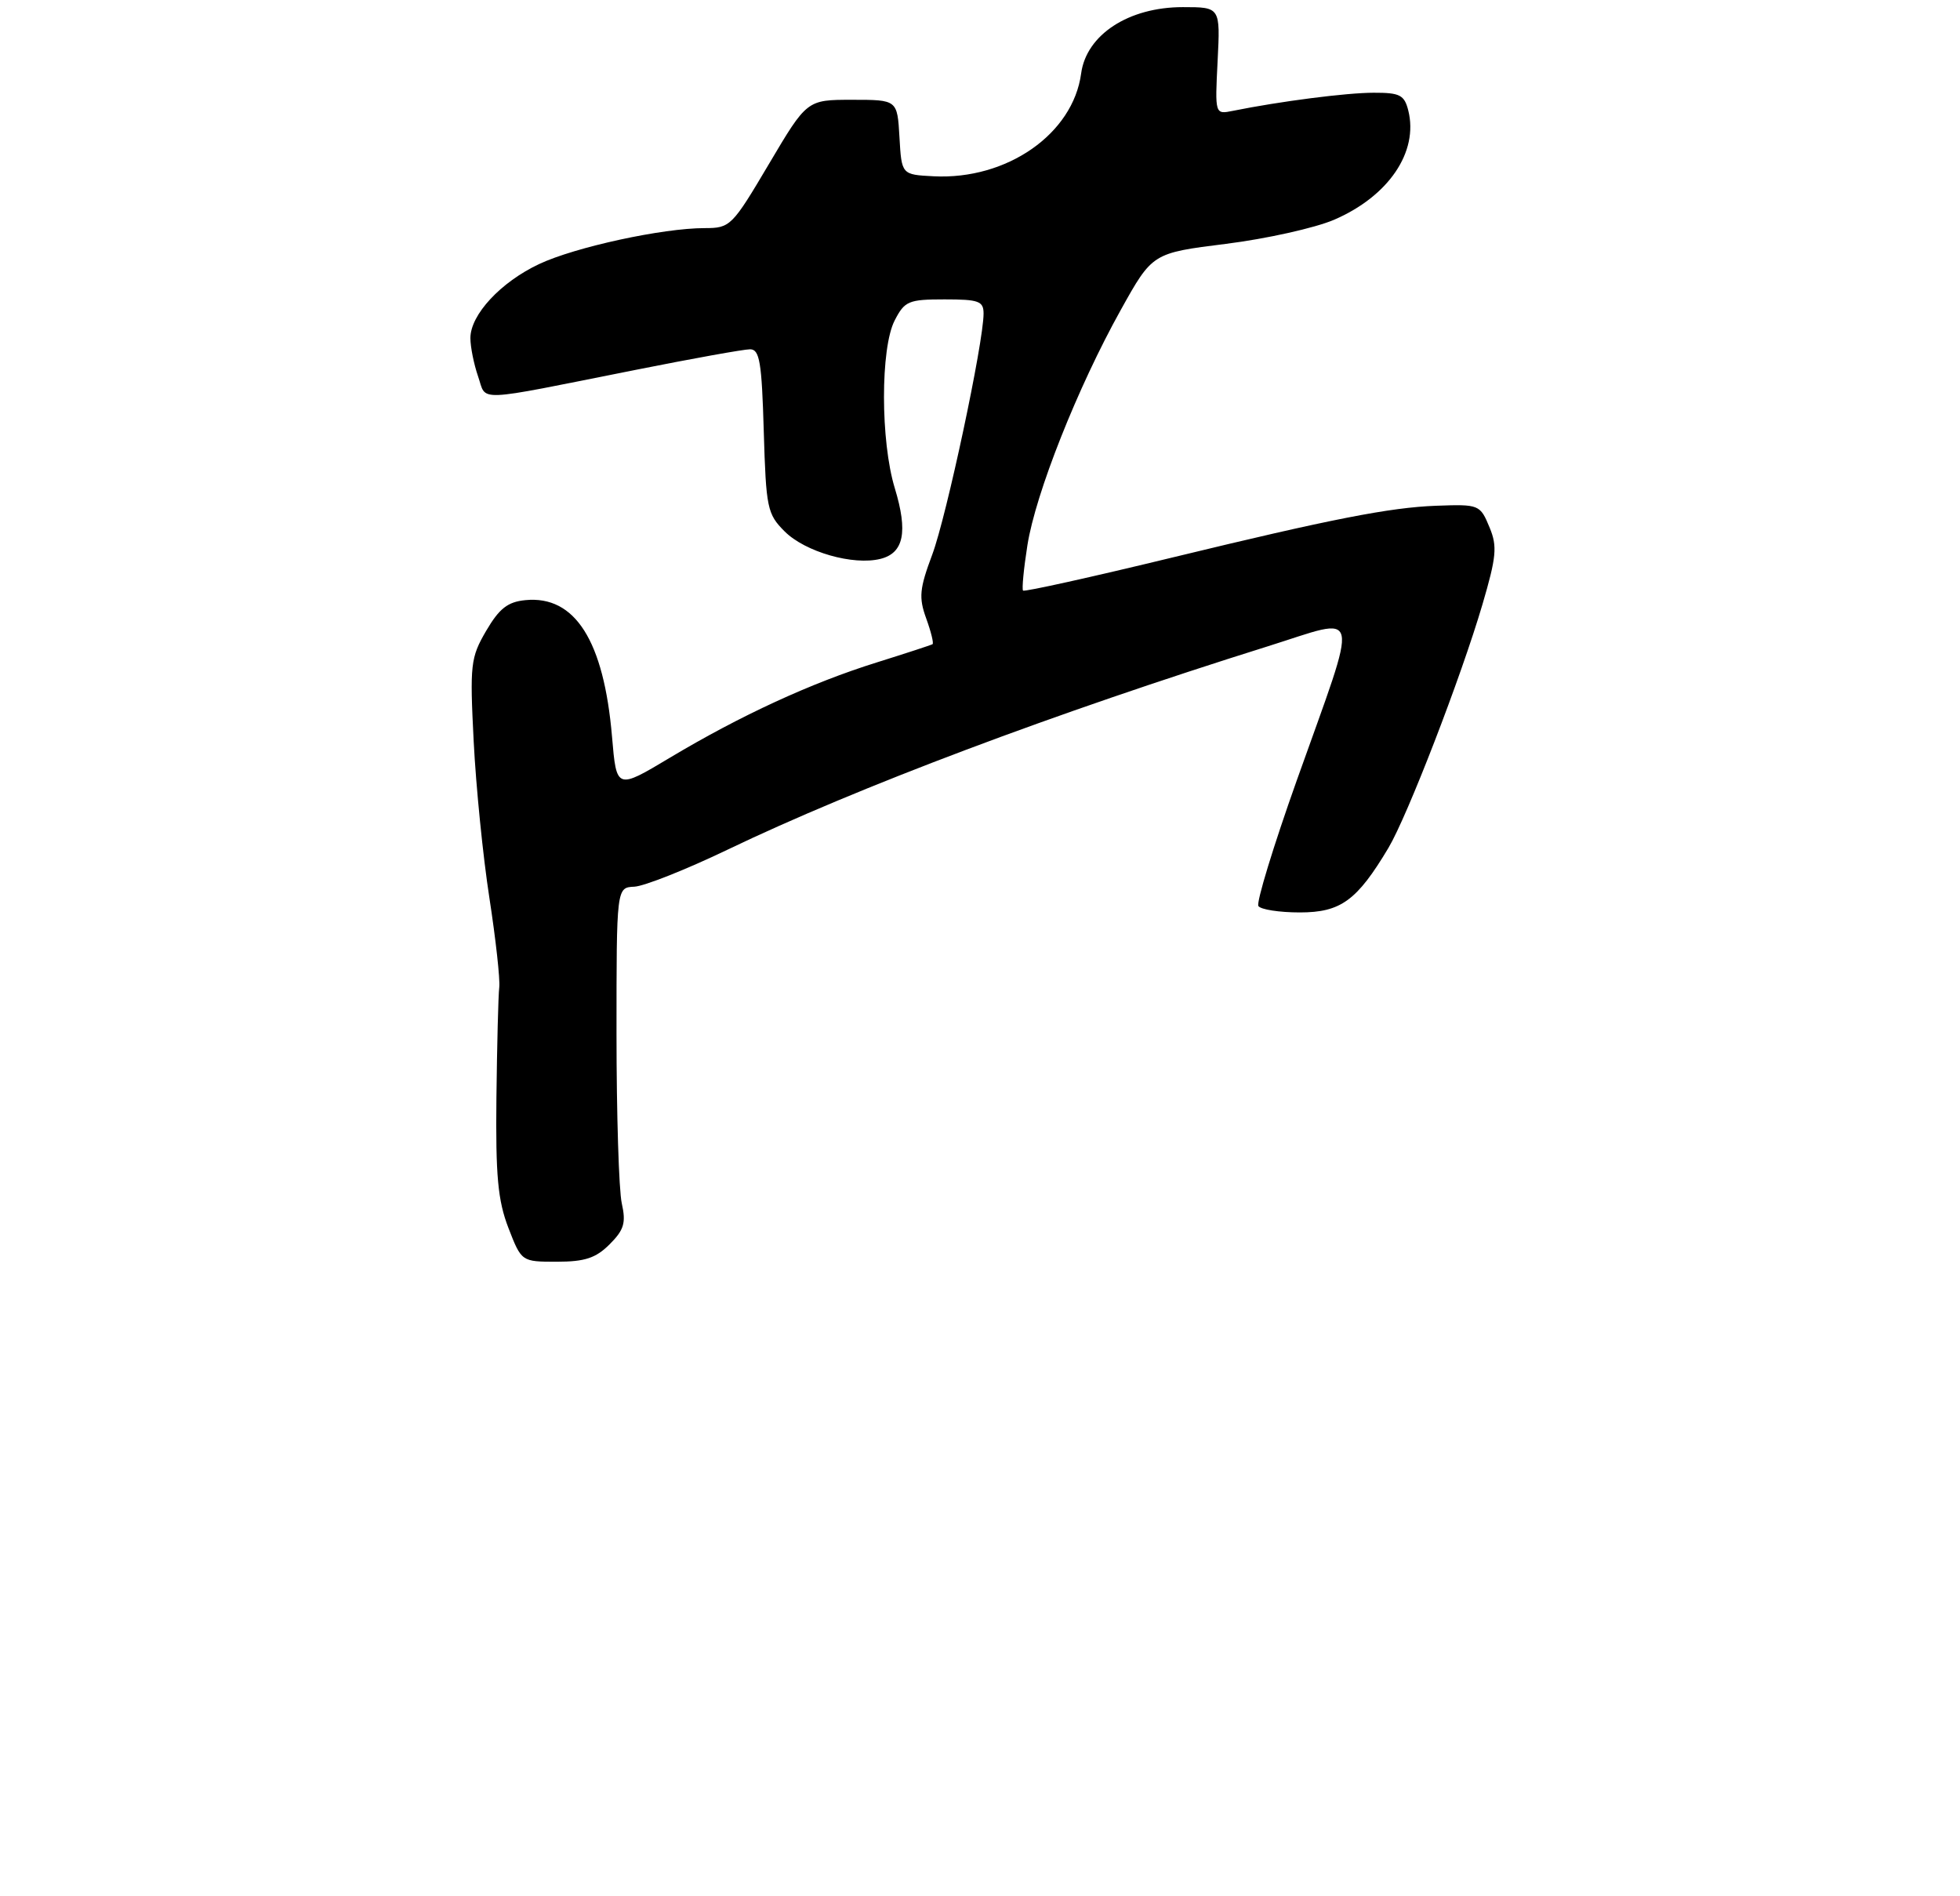 <?xml version="1.0" encoding="UTF-8" standalone="no"?>
<!DOCTYPE svg PUBLIC "-//W3C//DTD SVG 1.1//EN" "http://www.w3.org/Graphics/SVG/1.1/DTD/svg11.dtd" >
<svg xmlns="http://www.w3.org/2000/svg" xmlns:xlink="http://www.w3.org/1999/xlink" version="1.1" viewBox="0 0 275 266">
 <g >
 <path fill="currentColor"
d=" M 85.53 174.56 C 87.56 172.53 87.85 171.56 87.24 168.81 C 86.83 166.99 86.50 156.28 86.50 145.00 C 86.50 124.50 86.50 124.50 89.00 124.39 C 90.38 124.32 96.24 122.00 102.03 119.22 C 120.29 110.45 147.94 100.05 177.81 90.69 C 191.23 86.49 190.81 84.58 181.94 109.49 C 178.67 118.68 176.25 126.60 176.56 127.10 C 176.87 127.59 179.48 128.00 182.37 128.00 C 188.12 128.00 190.39 126.34 194.81 118.94 C 197.47 114.47 205.00 94.99 208.00 84.78 C 209.95 78.14 210.10 76.65 209.01 74.03 C 207.67 70.78 207.55 70.73 201.50 70.95 C 195.02 71.19 186.75 72.81 164.69 78.16 C 153.24 80.94 143.72 83.05 143.54 82.85 C 143.36 82.66 143.63 79.80 144.15 76.50 C 145.30 69.21 151.20 54.34 157.24 43.50 C 161.69 35.50 161.69 35.50 172.00 34.21 C 177.67 33.50 184.50 31.98 187.18 30.83 C 194.82 27.54 199.05 21.32 197.59 15.50 C 197.04 13.32 196.41 13.00 192.73 13.01 C 188.91 13.01 179.56 14.22 172.98 15.55 C 170.46 16.06 170.46 16.06 170.84 8.53 C 171.22 1.00 171.22 1.00 165.96 1.00 C 158.35 1.00 152.42 4.87 151.69 10.31 C 150.55 18.79 141.28 25.25 131.00 24.73 C 126.50 24.50 126.50 24.50 126.20 19.25 C 125.90 14.00 125.90 14.00 119.56 14.00 C 113.22 14.00 113.22 14.00 107.89 23.00 C 102.71 31.75 102.46 32.00 98.87 32.00 C 92.96 32.00 80.71 34.66 75.65 37.04 C 70.26 39.57 66.00 44.15 66.00 47.43 C 66.00 48.68 66.49 51.10 67.08 52.81 C 68.33 56.38 66.16 56.47 89.07 51.91 C 97.09 50.31 104.36 49.00 105.24 49.00 C 106.58 49.00 106.88 50.79 107.16 60.48 C 107.48 71.29 107.65 72.11 110.09 74.55 C 112.97 77.43 119.72 79.36 123.54 78.40 C 126.81 77.58 127.41 74.62 125.55 68.50 C 123.53 61.90 123.52 48.83 125.53 44.95 C 126.93 42.23 127.47 42.00 132.53 42.00 C 137.33 42.00 138.00 42.24 138.00 43.99 C 138.00 48.06 132.81 72.43 130.80 77.80 C 129.01 82.59 128.89 83.82 129.95 86.75 C 130.63 88.62 131.03 90.25 130.84 90.37 C 130.65 90.49 127.13 91.64 123.01 92.93 C 113.81 95.80 103.90 100.37 94.00 106.29 C 86.50 110.78 86.50 110.78 85.87 103.34 C 84.72 89.88 80.68 83.51 73.72 84.19 C 71.23 84.43 70.05 85.36 68.21 88.50 C 66.02 92.26 65.91 93.20 66.46 104.00 C 66.78 110.32 67.77 120.22 68.67 126.00 C 69.56 131.77 70.18 137.40 70.05 138.50 C 69.91 139.60 69.74 146.57 69.65 154.00 C 69.53 164.96 69.85 168.40 71.33 172.25 C 73.17 177.00 73.17 177.00 78.13 177.00 C 82.06 177.00 83.60 176.49 85.53 174.56 Z "/>
</g>
</svg>